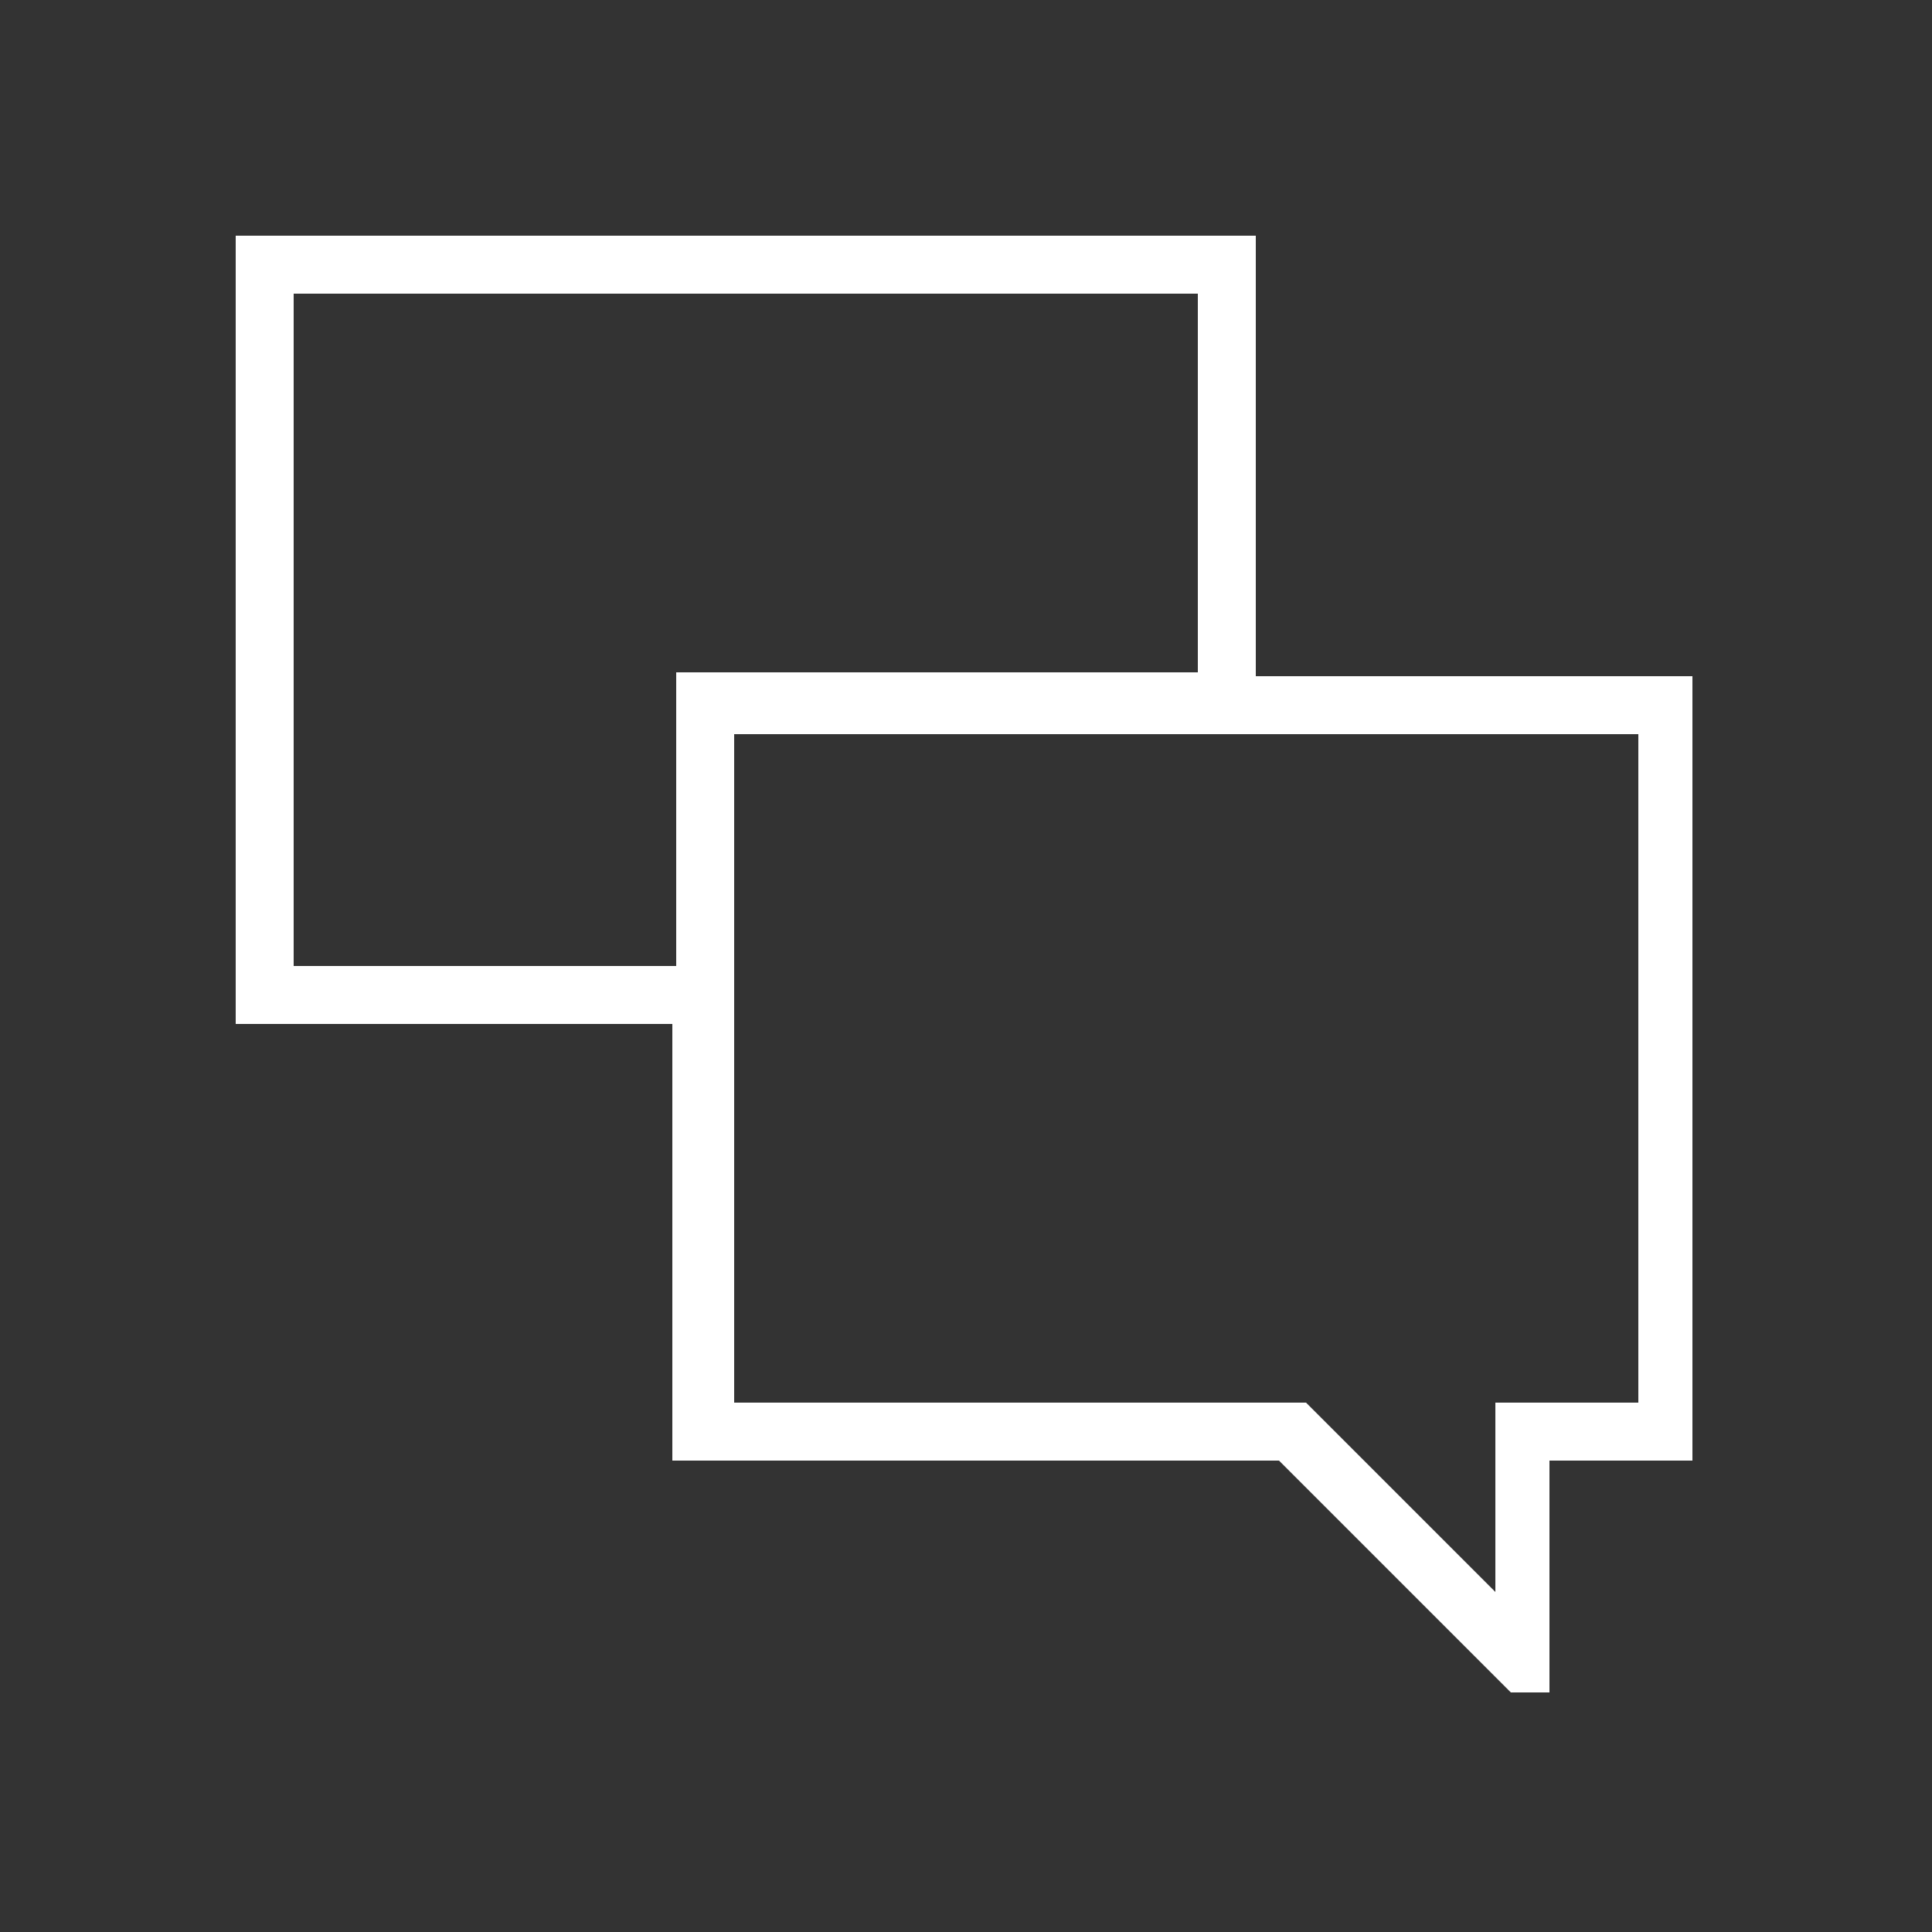 <svg xmlns="http://www.w3.org/2000/svg" width="50" height="50" viewBox="0 0 50 50"><rect x="0" y="0" width="50" height="50" fill="#333333" stroke="none"/><path fill="#fff" d="M42.4 36.3h-3.7v4.9l-4.9-4.9h-14.8v-17.3h23.4v17.3zm-34.8-11.3v-17.4h23.4v9.8h-13.5v7.6h-9.9zm24.9-7.5v-11.4h-26.4v20.4h11.3v11.3h15.7l6 6h1v-6h3.7v-20.3h-11.3z"/></svg>